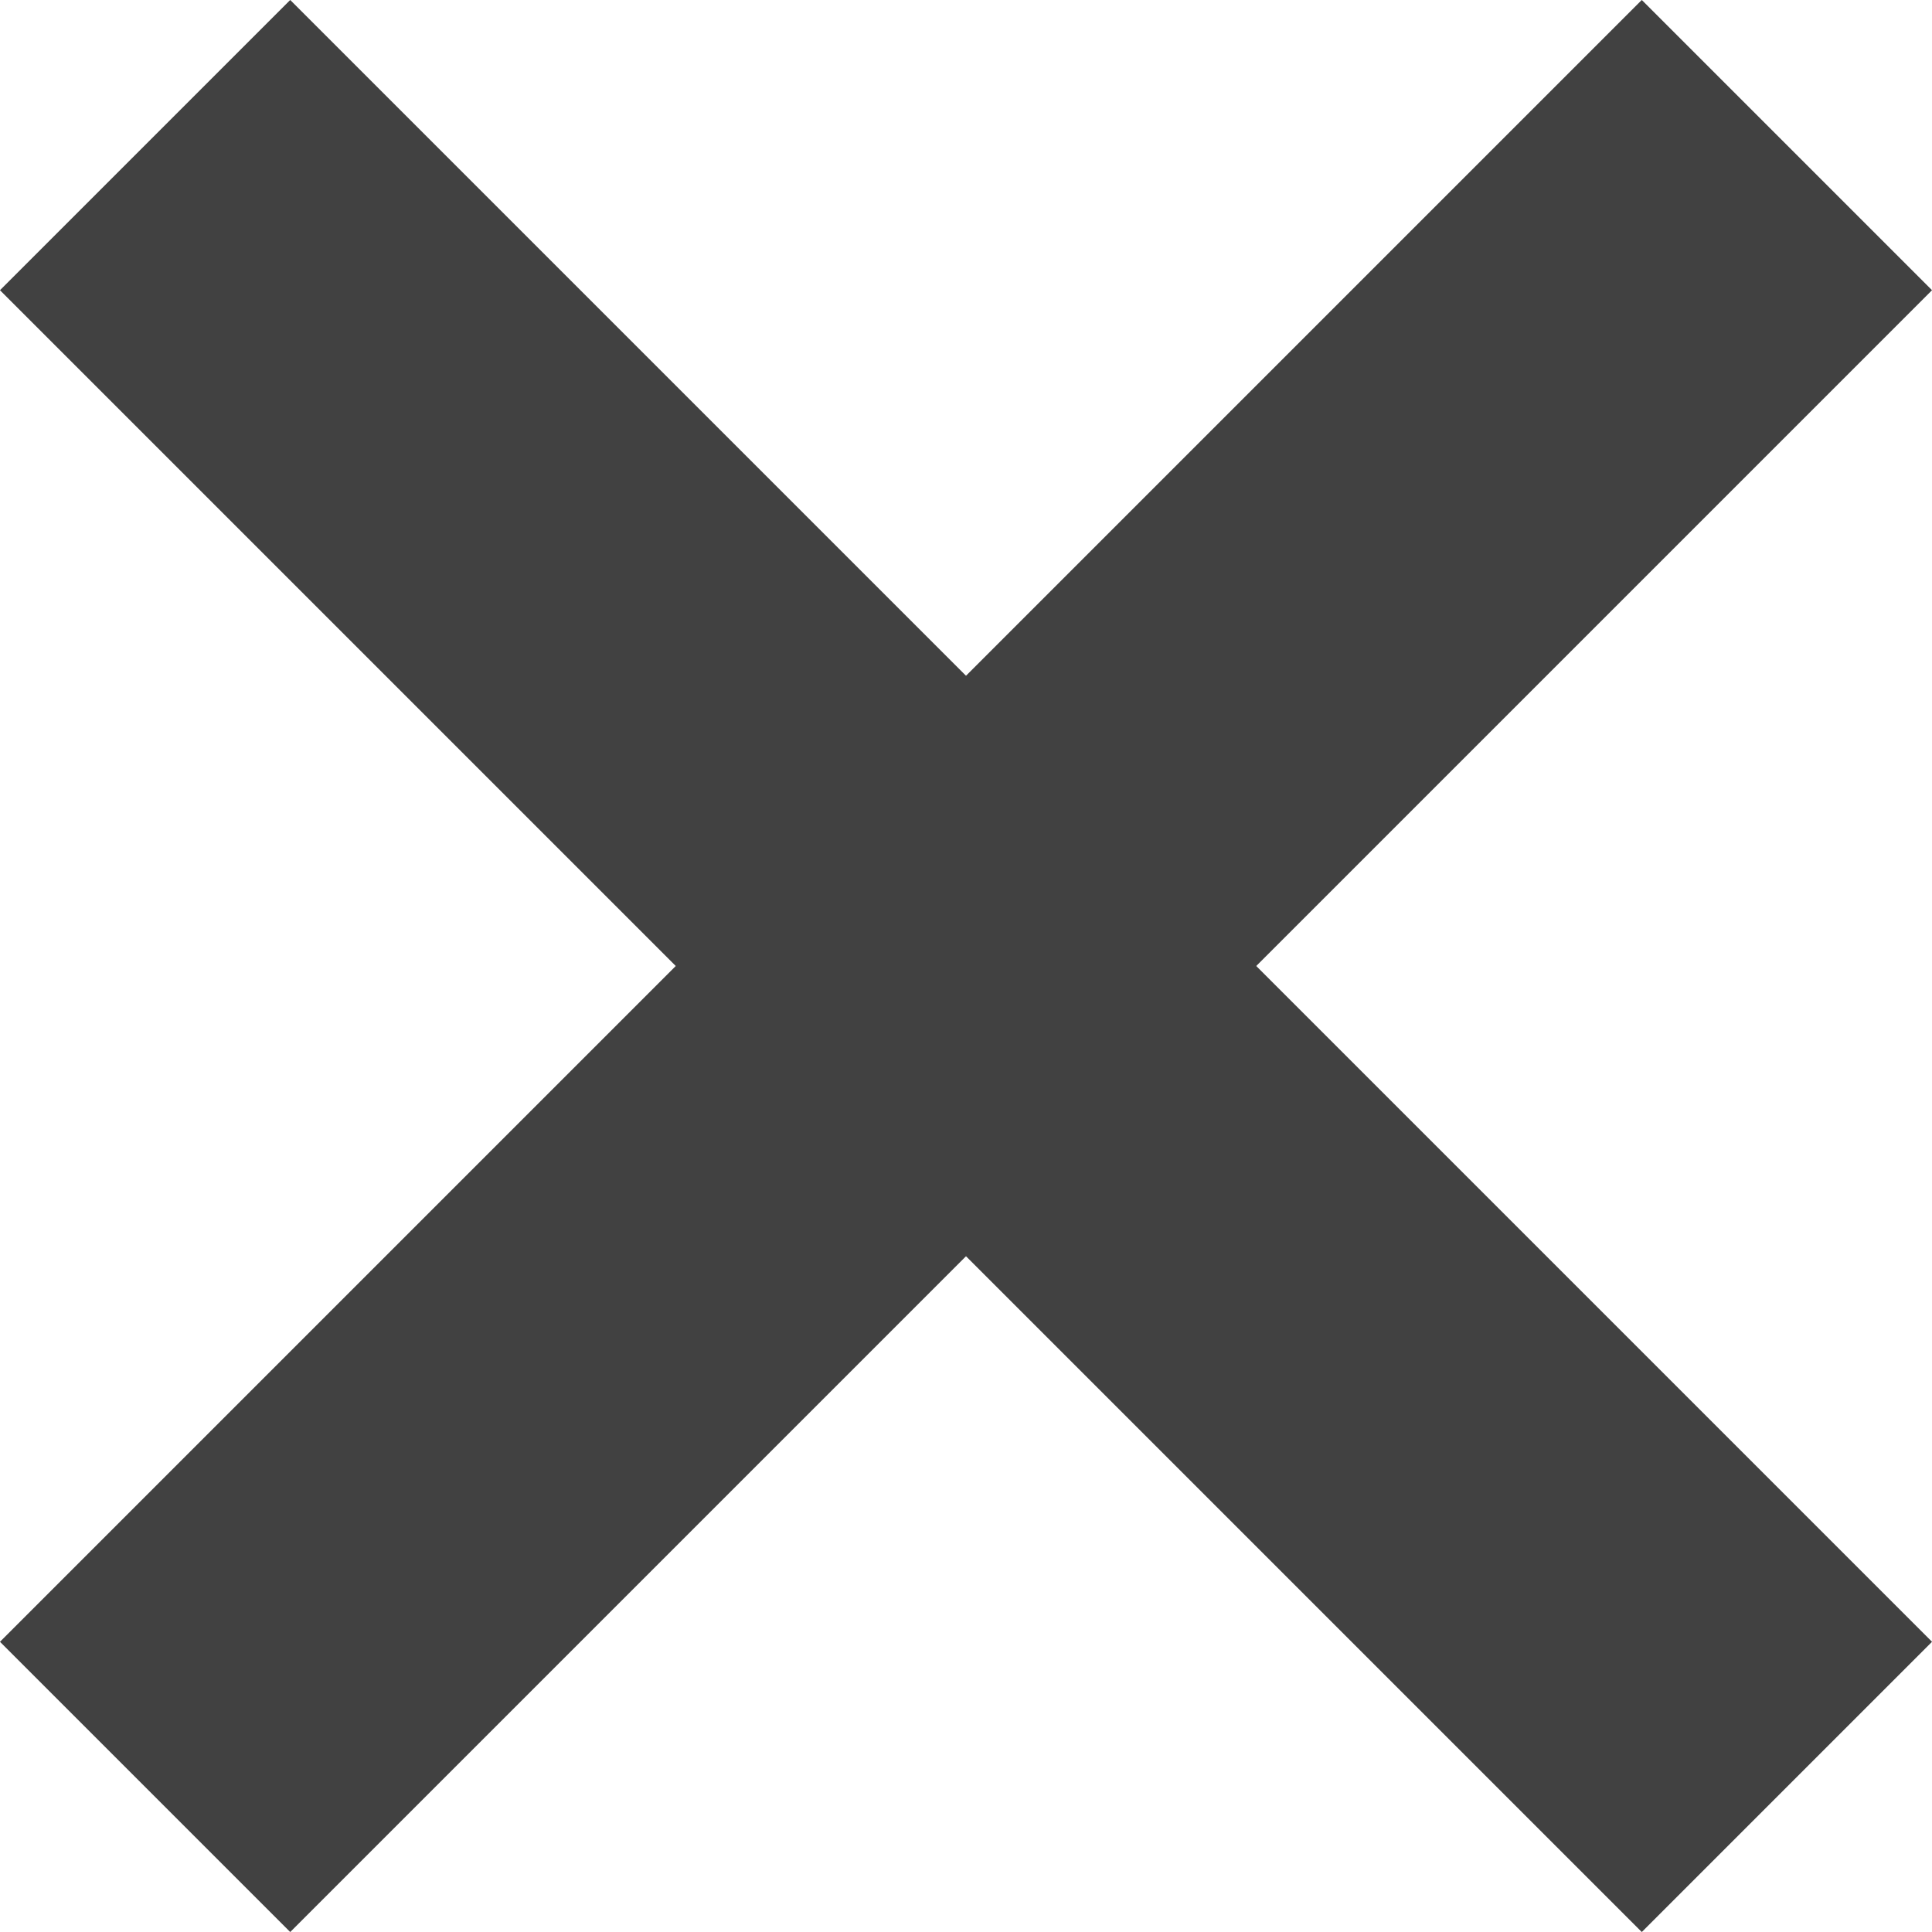 <svg xmlns="http://www.w3.org/2000/svg" width="9.414" height="9.414" viewBox="0 0 9.414 9.414">
  <g id="Group_529"  transform="translate(-406.793 -117.793)">
    <line class="icon_stroke" id="Line_495"  x2="8" y2="8" transform="translate(415.5 118.5) rotate(90)" fill="none" stroke="#414141" stroke-width="2"/>
    <line class="icon_stroke" id="Line_496"  x2="8" y2="8" transform="translate(407.5 118.5)" fill="none" stroke="#414141" stroke-width="2"/>
  </g>
</svg>
